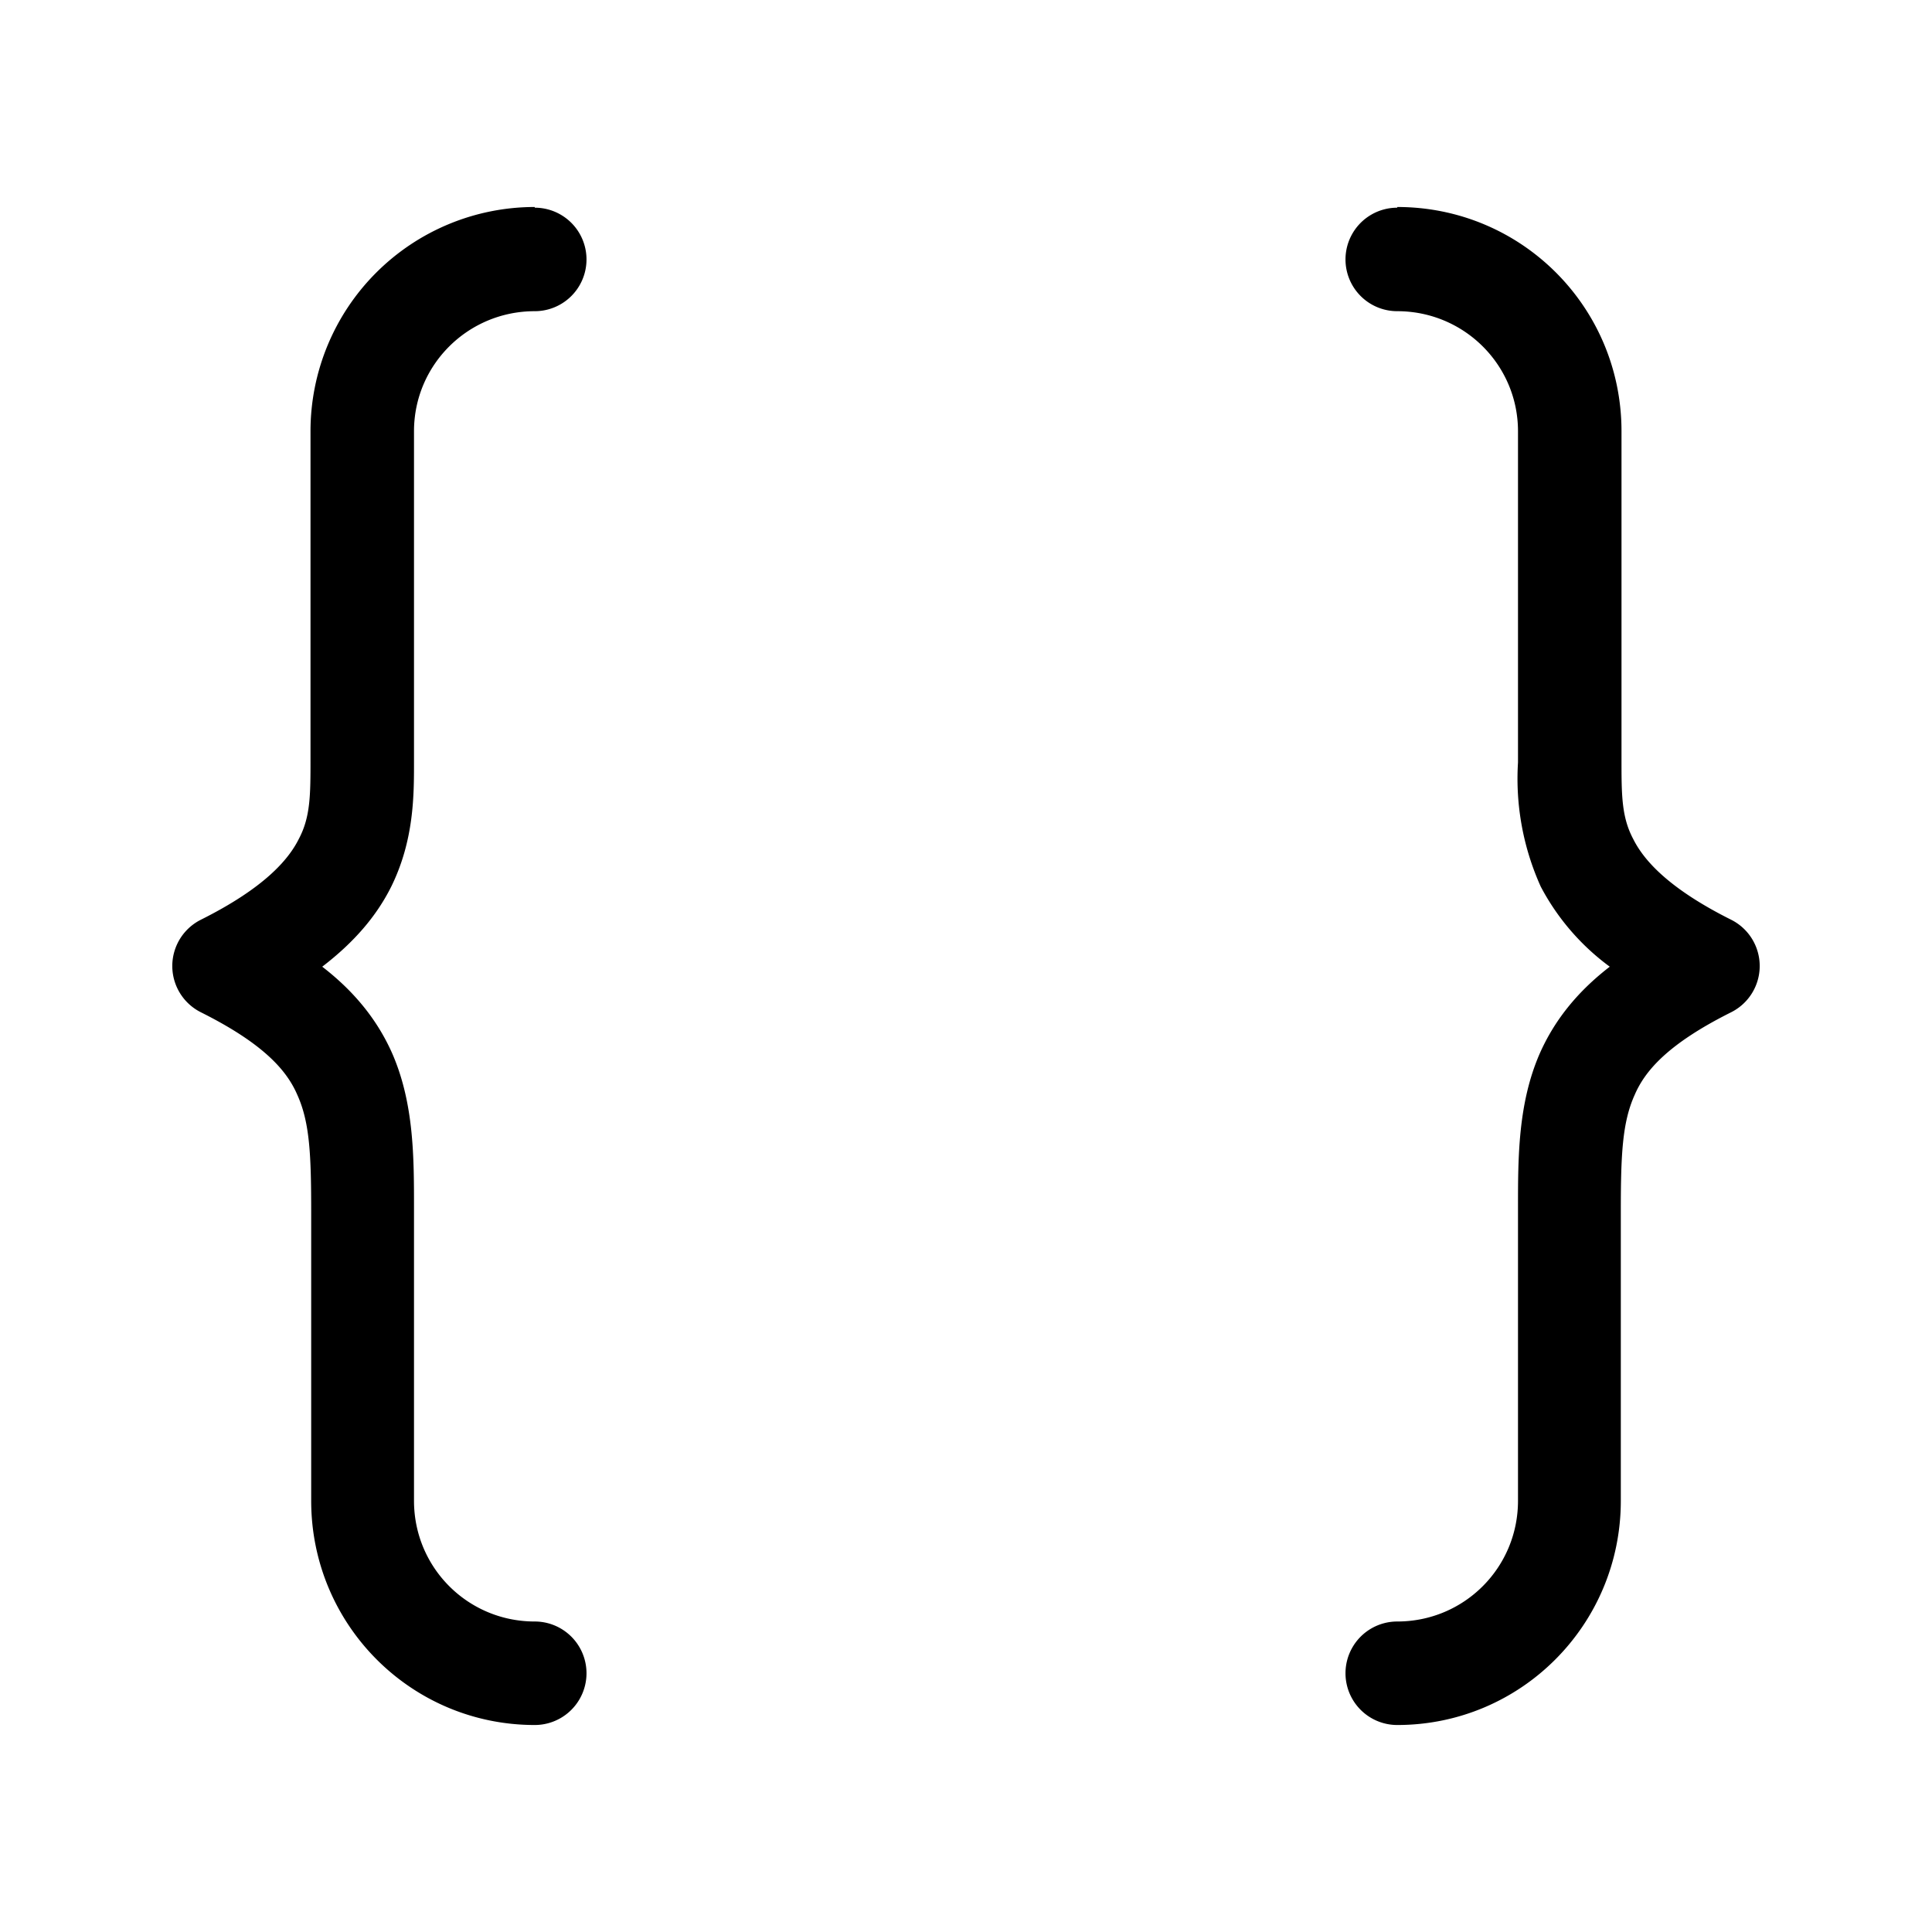 <svg width="28" height="28" viewBox="0 0 28 28" xmlns="http://www.w3.org/2000/svg"><path d="M7.75 3A3.25 3.25 0 004.5 6.25V11c0 .52 0 .84-.17 1.16-.15.3-.5.71-1.42 1.17a.75.75 0 000 1.34c.92.46 1.25.85 1.4 1.2.18.4.2.87.2 1.7v4.18c0 1.8 1.45 3.25 3.24 3.25a.75.75 0 000-1.5c-.97 0-1.75-.78-1.75-1.75V17.5c0-.72 0-1.5-.31-2.22-.21-.48-.54-.9-1.02-1.27.47-.36.79-.74 1-1.16.33-.67.33-1.32.33-1.8v-4.8c0-.96.78-1.74 1.75-1.74a.75.75 0 000-1.5zm12.5 0c1.8 0 3.25 1.45 3.25 3.25V11c0 .52 0 .84.17 1.16.15.3.5.71 1.42 1.17a.75.75 0 010 1.34c-.92.46-1.25.85-1.4 1.2-.18.4-.2.87-.2 1.7v4.18c0 1.8-1.45 3.25-3.24 3.25a.75.75 0 010-1.5c.97 0 1.75-.78 1.75-1.75V17.5c0-.72 0-1.5.31-2.22.21-.48.54-.9 1.02-1.27a3.41 3.41 0 01-1-1.16 3.8 3.8 0 01-.33-1.8v-4.8c0-.96-.78-1.74-1.75-1.74a.75.75 0 010-1.5z"/></svg>